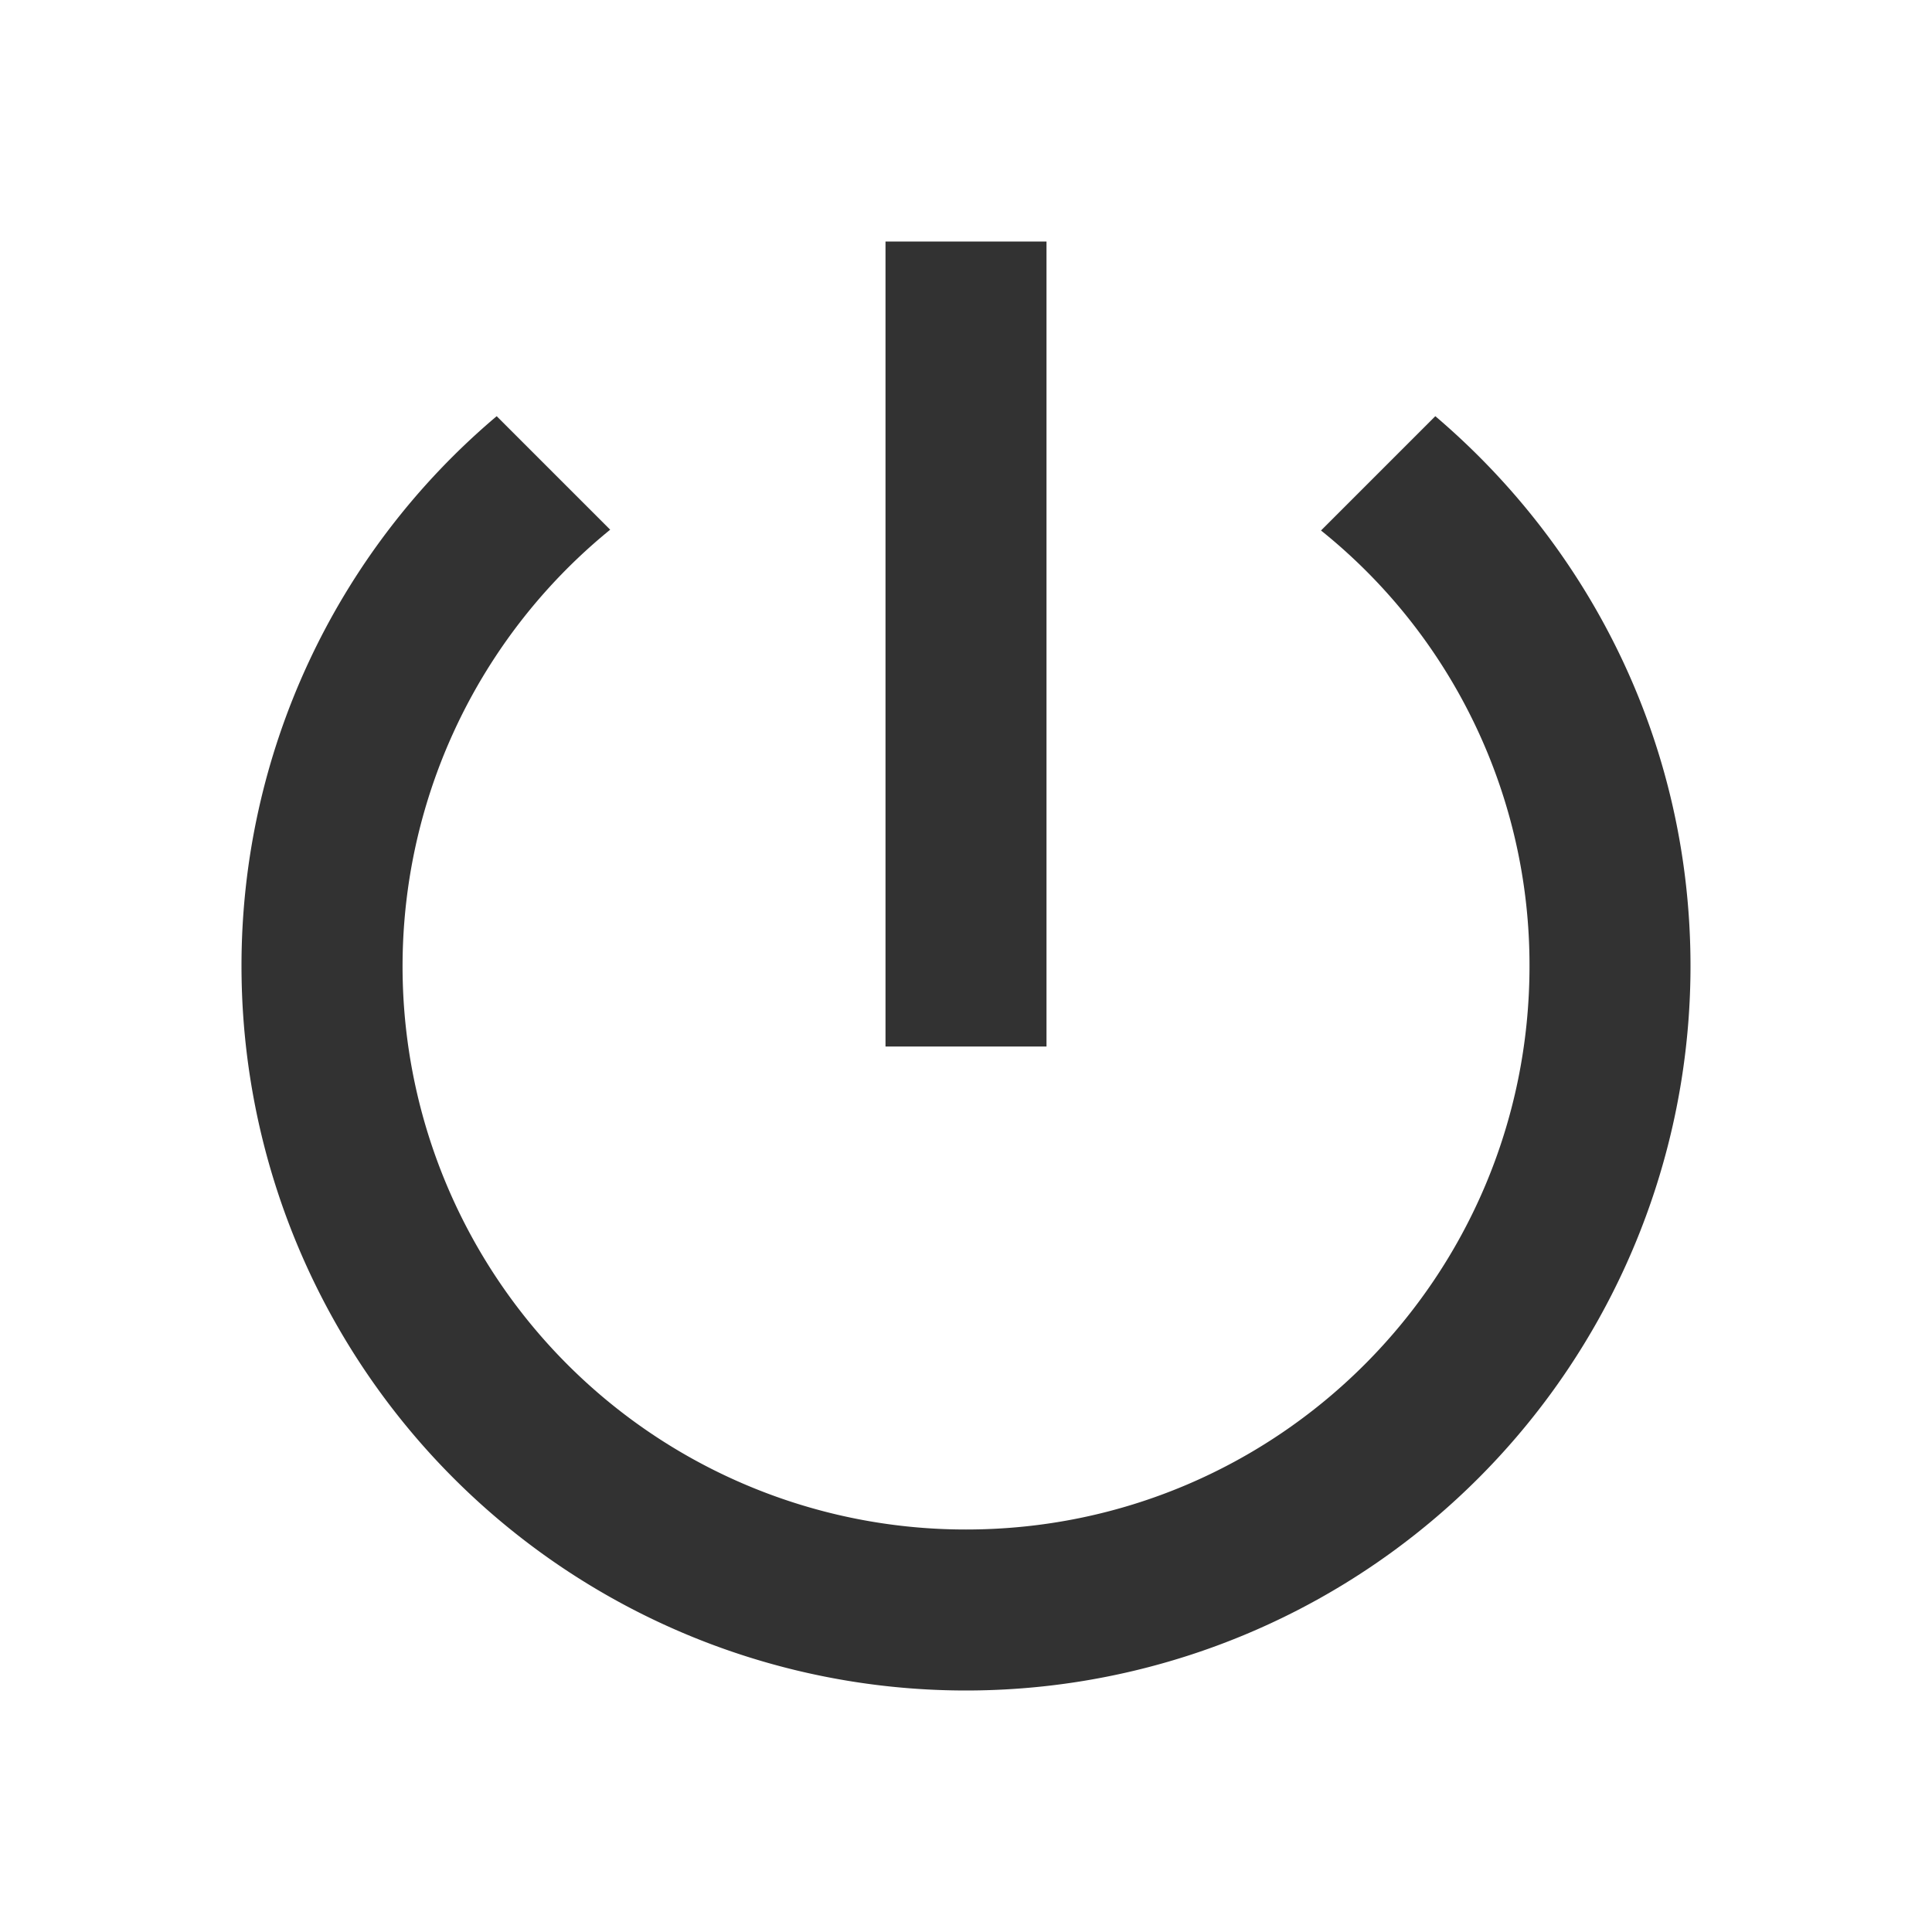 <svg width="24" height="24" fill="#323232" viewBox="0 0 24 24" xmlns="http://www.w3.org/2000/svg" class="Icon Icon--IconLogout"><path d="M13 3h-2v10h2V3zm4.83 2.17l-1.42 1.42A6.92 6.92 0 0 1 19 12c0 3.87-3.13 7-7 7A6.995 6.995 0 0 1 7.58 6.58L6.17 5.17A8.932 8.932 0 0 0 3 12a9 9 0 0 0 18 0c0-2.74-1.23-5.18-3.17-6.83z"/><path d="M0 0h24v24H0z" fill="none"/></svg>